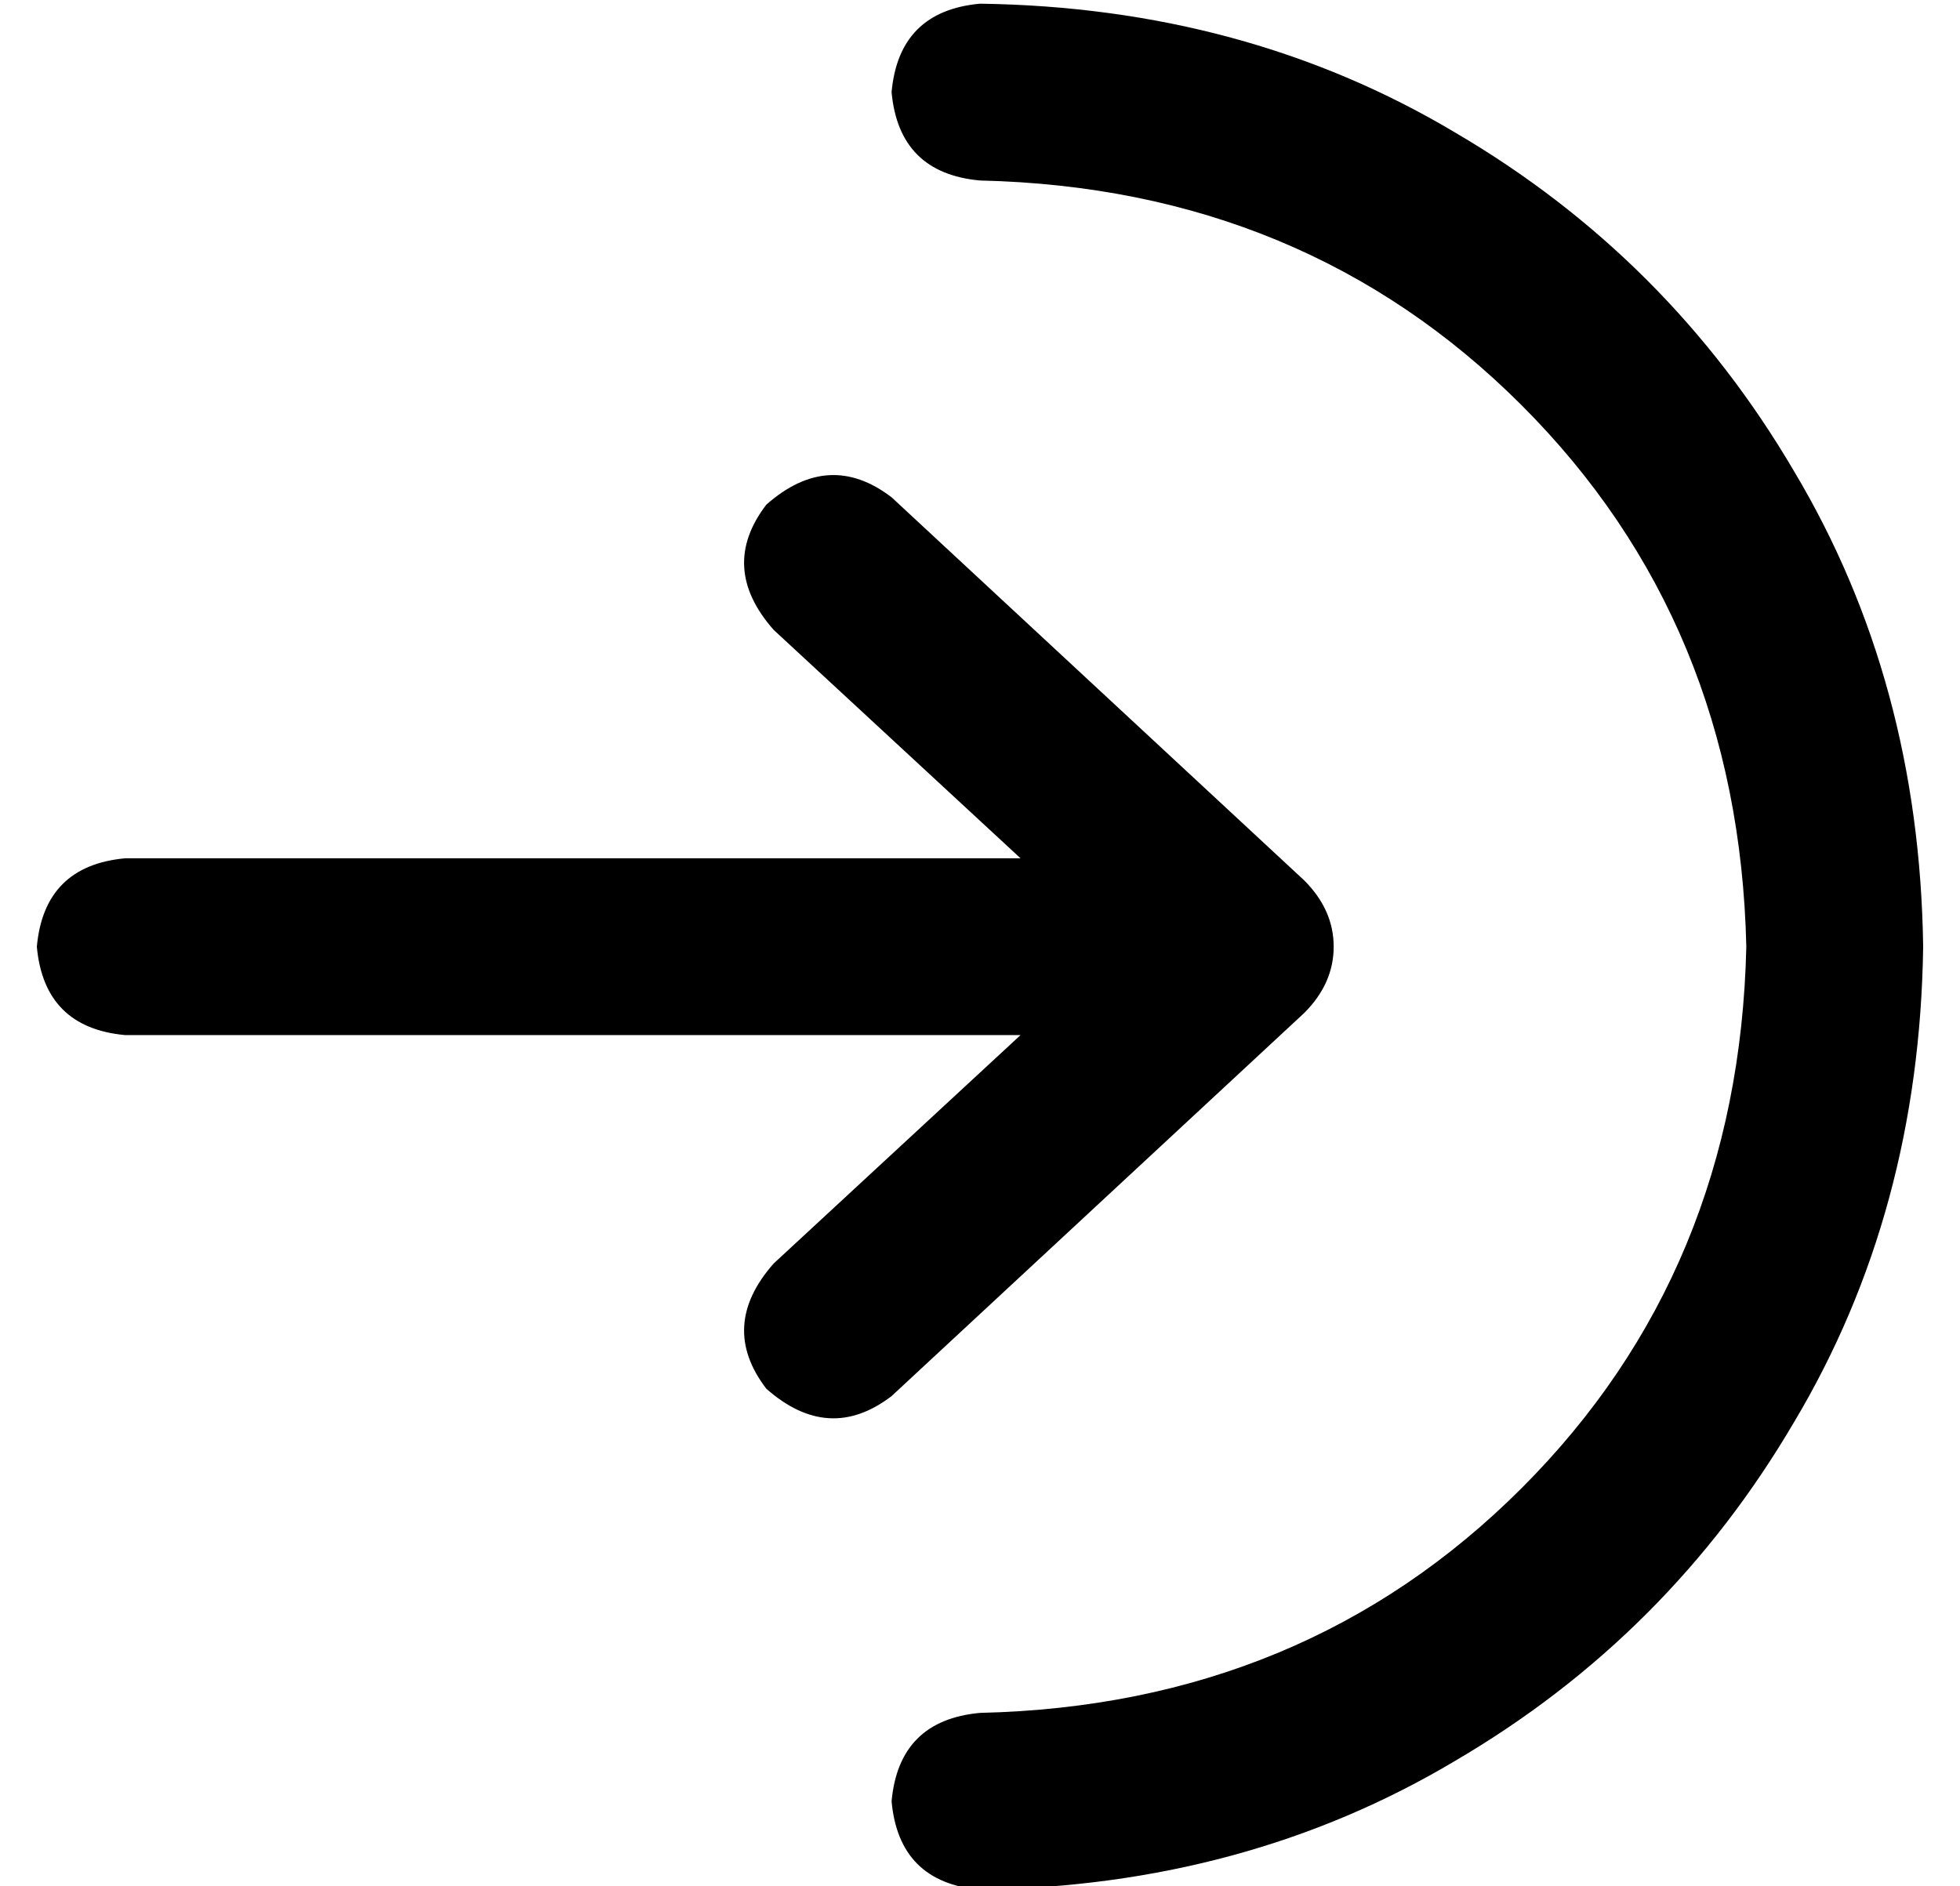 <?xml version="1.0" standalone="no"?>
<!DOCTYPE svg PUBLIC "-//W3C//DTD SVG 1.1//EN" "http://www.w3.org/Graphics/SVG/1.1/DTD/svg11.dtd" >
<svg xmlns="http://www.w3.org/2000/svg" xmlns:xlink="http://www.w3.org/1999/xlink" version="1.1" viewBox="-10 -40 532 512">
   <path fill="currentColor"
d="M464 217q-2 -88 -61 -147v0v0q-59 -59 -147 -61q-22 -2 -24 -24q2 -22 24 -24q72 1 129 35q58 34 92 92q34 57 35 129q-1 72 -35 129q-34 58 -92 92q-57 34 -129 35q-22 -2 -24 -24q2 -22 24 -24q88 -2 147 -61t61 -147v0zM232 95l112 104l-112 -104l112 104q8 8 8 18
t-8 18l-112 104v0q-17 13 -34 -2q-13 -17 2 -34l67 -62v0h-243v0q-22 -2 -24 -24q2 -22 24 -24h243v0l-67 -62v0q-15 -17 -2 -34q17 -15 34 -2v0z" />
</svg>
